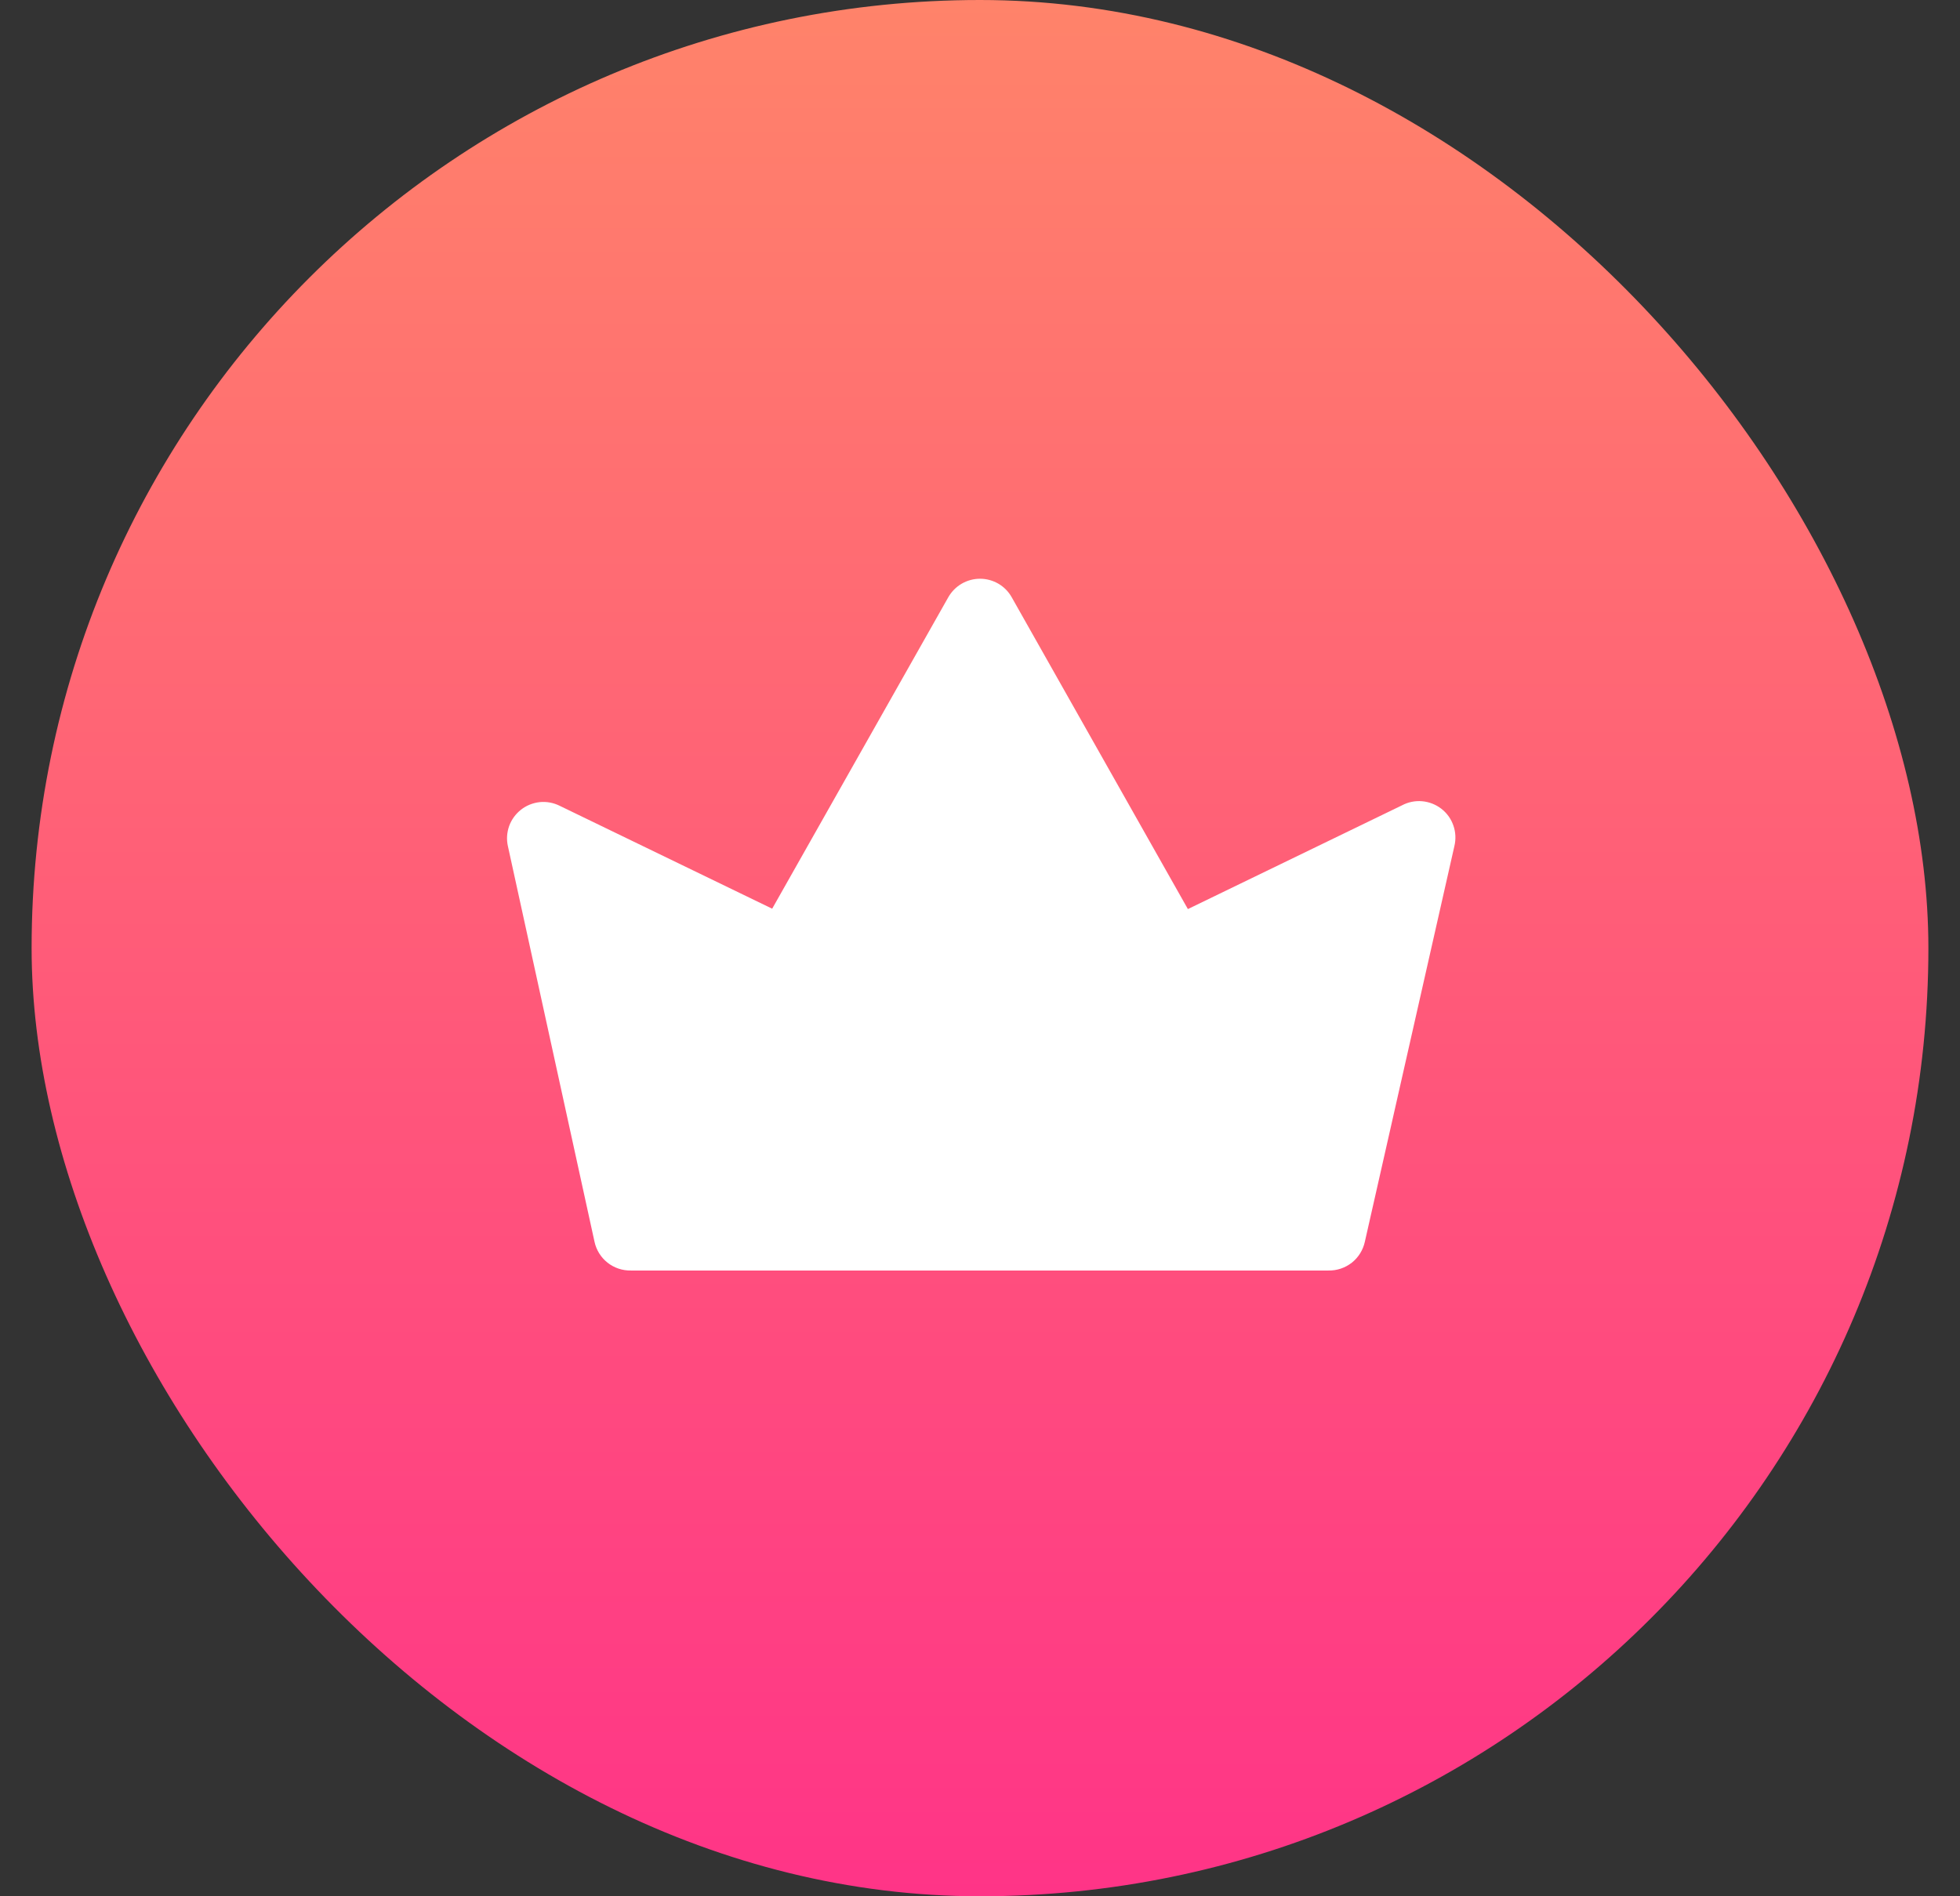<svg width="31" height="30" viewBox="0 0 31 30" fill="none" xmlns="http://www.w3.org/2000/svg">
<rect x="0" y="0" width="31" height="30" fill="#333333" stroke="none"/>
<rect x="0.5" width="30" height="30" rx="15" fill="url(#paint0_linear_6891_1789)"/>
<path d="M23.003 13.386L21.587 19.645C21.558 19.776 21.486 19.893 21.381 19.976C21.275 20.059 21.145 20.103 21.011 20.1H9.979C9.845 20.103 9.714 20.059 9.609 19.976C9.504 19.893 9.431 19.776 9.403 19.645L8.033 13.386C8.009 13.28 8.017 13.17 8.053 13.068C8.09 12.966 8.155 12.877 8.24 12.81C8.325 12.743 8.428 12.702 8.536 12.69C8.644 12.679 8.753 12.699 8.85 12.747L12.213 14.376L14.999 9.448C15.05 9.359 15.123 9.285 15.211 9.234C15.299 9.183 15.399 9.156 15.501 9.156C15.602 9.156 15.702 9.183 15.79 9.234C15.878 9.285 15.951 9.359 16.001 9.448L18.788 14.382L22.174 12.741C22.272 12.689 22.383 12.666 22.493 12.676C22.604 12.686 22.709 12.727 22.797 12.795C22.885 12.863 22.951 12.955 22.987 13.06C23.024 13.165 23.029 13.278 23.003 13.386Z" fill="white"/>
<defs>
<linearGradient id="paint0_linear_6891_1789" x1="15.5" y1="0" x2="15.5" y2="30" gradientUnits="userSpaceOnUse">
<stop stop-color="#FF836A"/>
<stop offset="1" stop-color="#FF3487"/>
</linearGradient>
</defs>
</svg>
